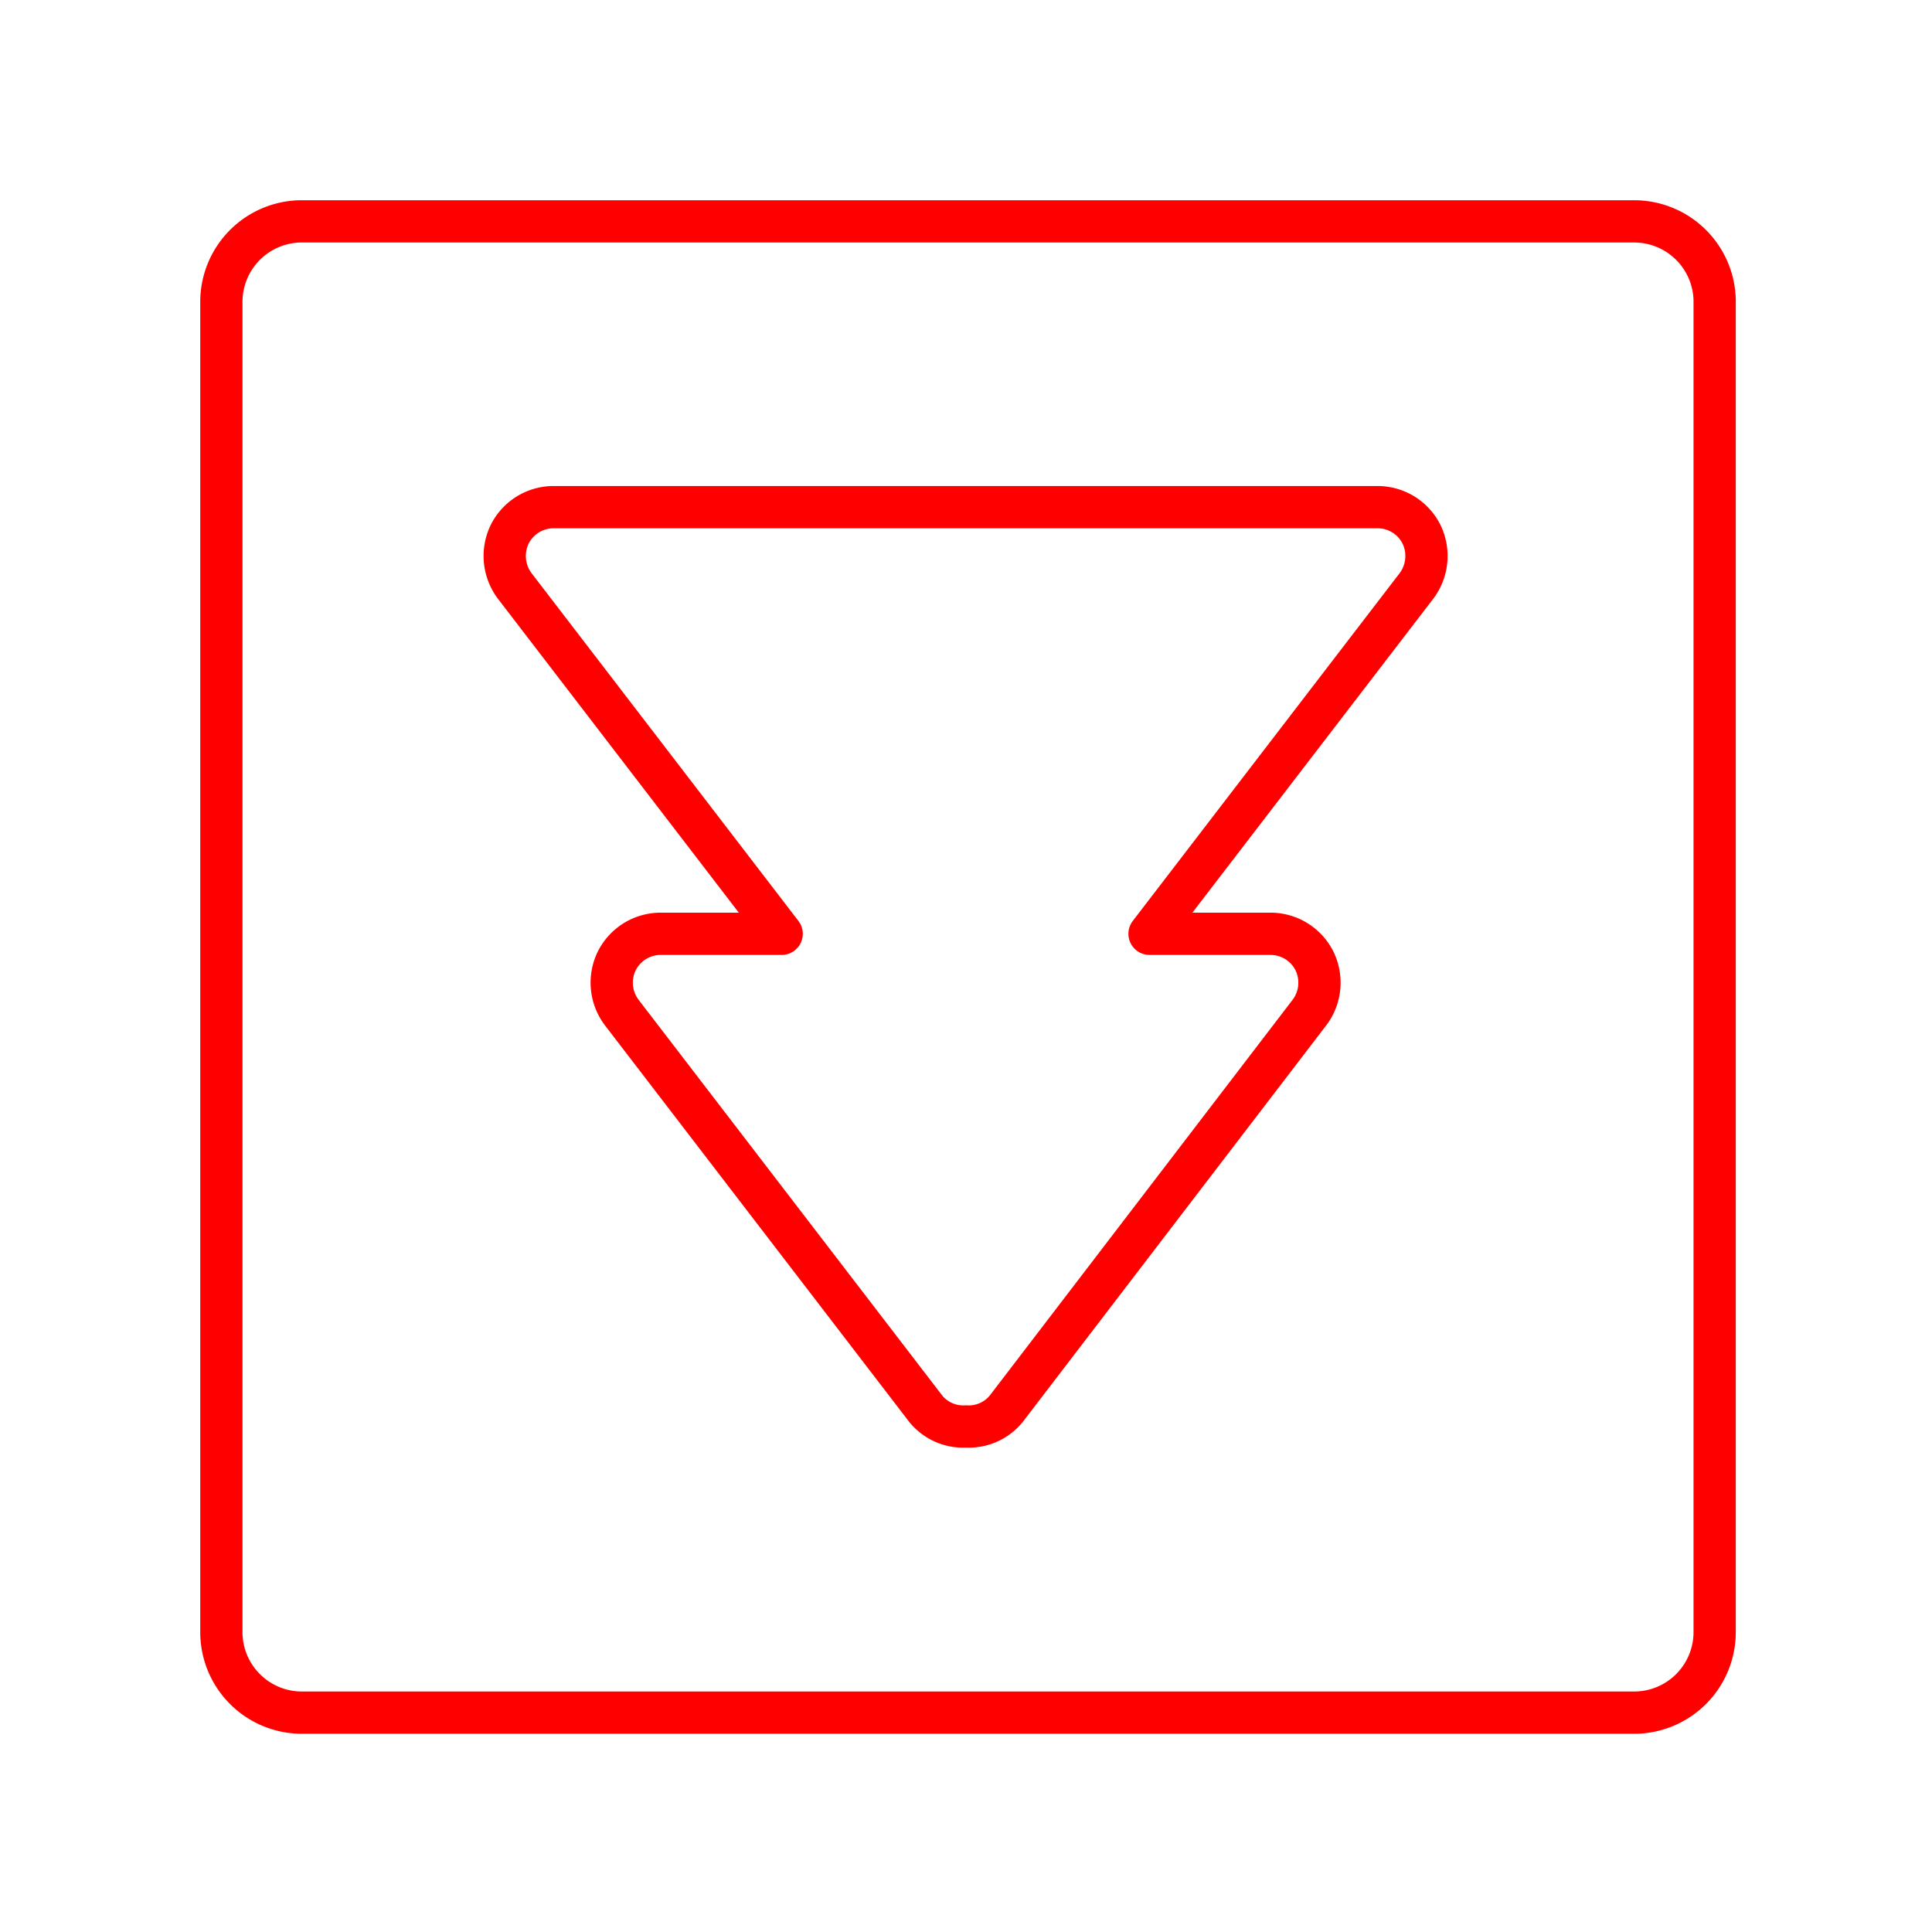<svg id="Layer_2" data-name="Layer 2" xmlns="http://www.w3.org/2000/svg" viewBox="0 0 48 48"><defs><style>.cls-1{fill:none;stroke:#ff0000;stroke-linecap:round;stroke-linejoin:round;stroke-width:1.05px;}</style></defs><path class="cls-1" d="M5.5,40.55a2,2,0,0,0,2,2h33.1a2,2,0,0,0,2-2V7.45a2,2,0,0,0-2-1.95H7.45a2,2,0,0,0-1.95,2Z"/><path class="cls-1" d="M24,35.44A1.2,1.2,0,0,1,23,35l-7.55-9.84a1.23,1.23,0,0,1-.13-1.28,1.22,1.22,0,0,1,1.1-.68h3l-6.63-8.64a1.24,1.24,0,0,1-.13-1.28,1.22,1.22,0,0,1,1.1-.68H34.22a1.22,1.22,0,0,1,1.1.68,1.24,1.24,0,0,1-.13,1.28l-6.63,8.64h3a1.22,1.22,0,0,1,1.1.68,1.23,1.23,0,0,1-.13,1.28L25,35A1.2,1.2,0,0,1,24,35.44Z"/></svg>